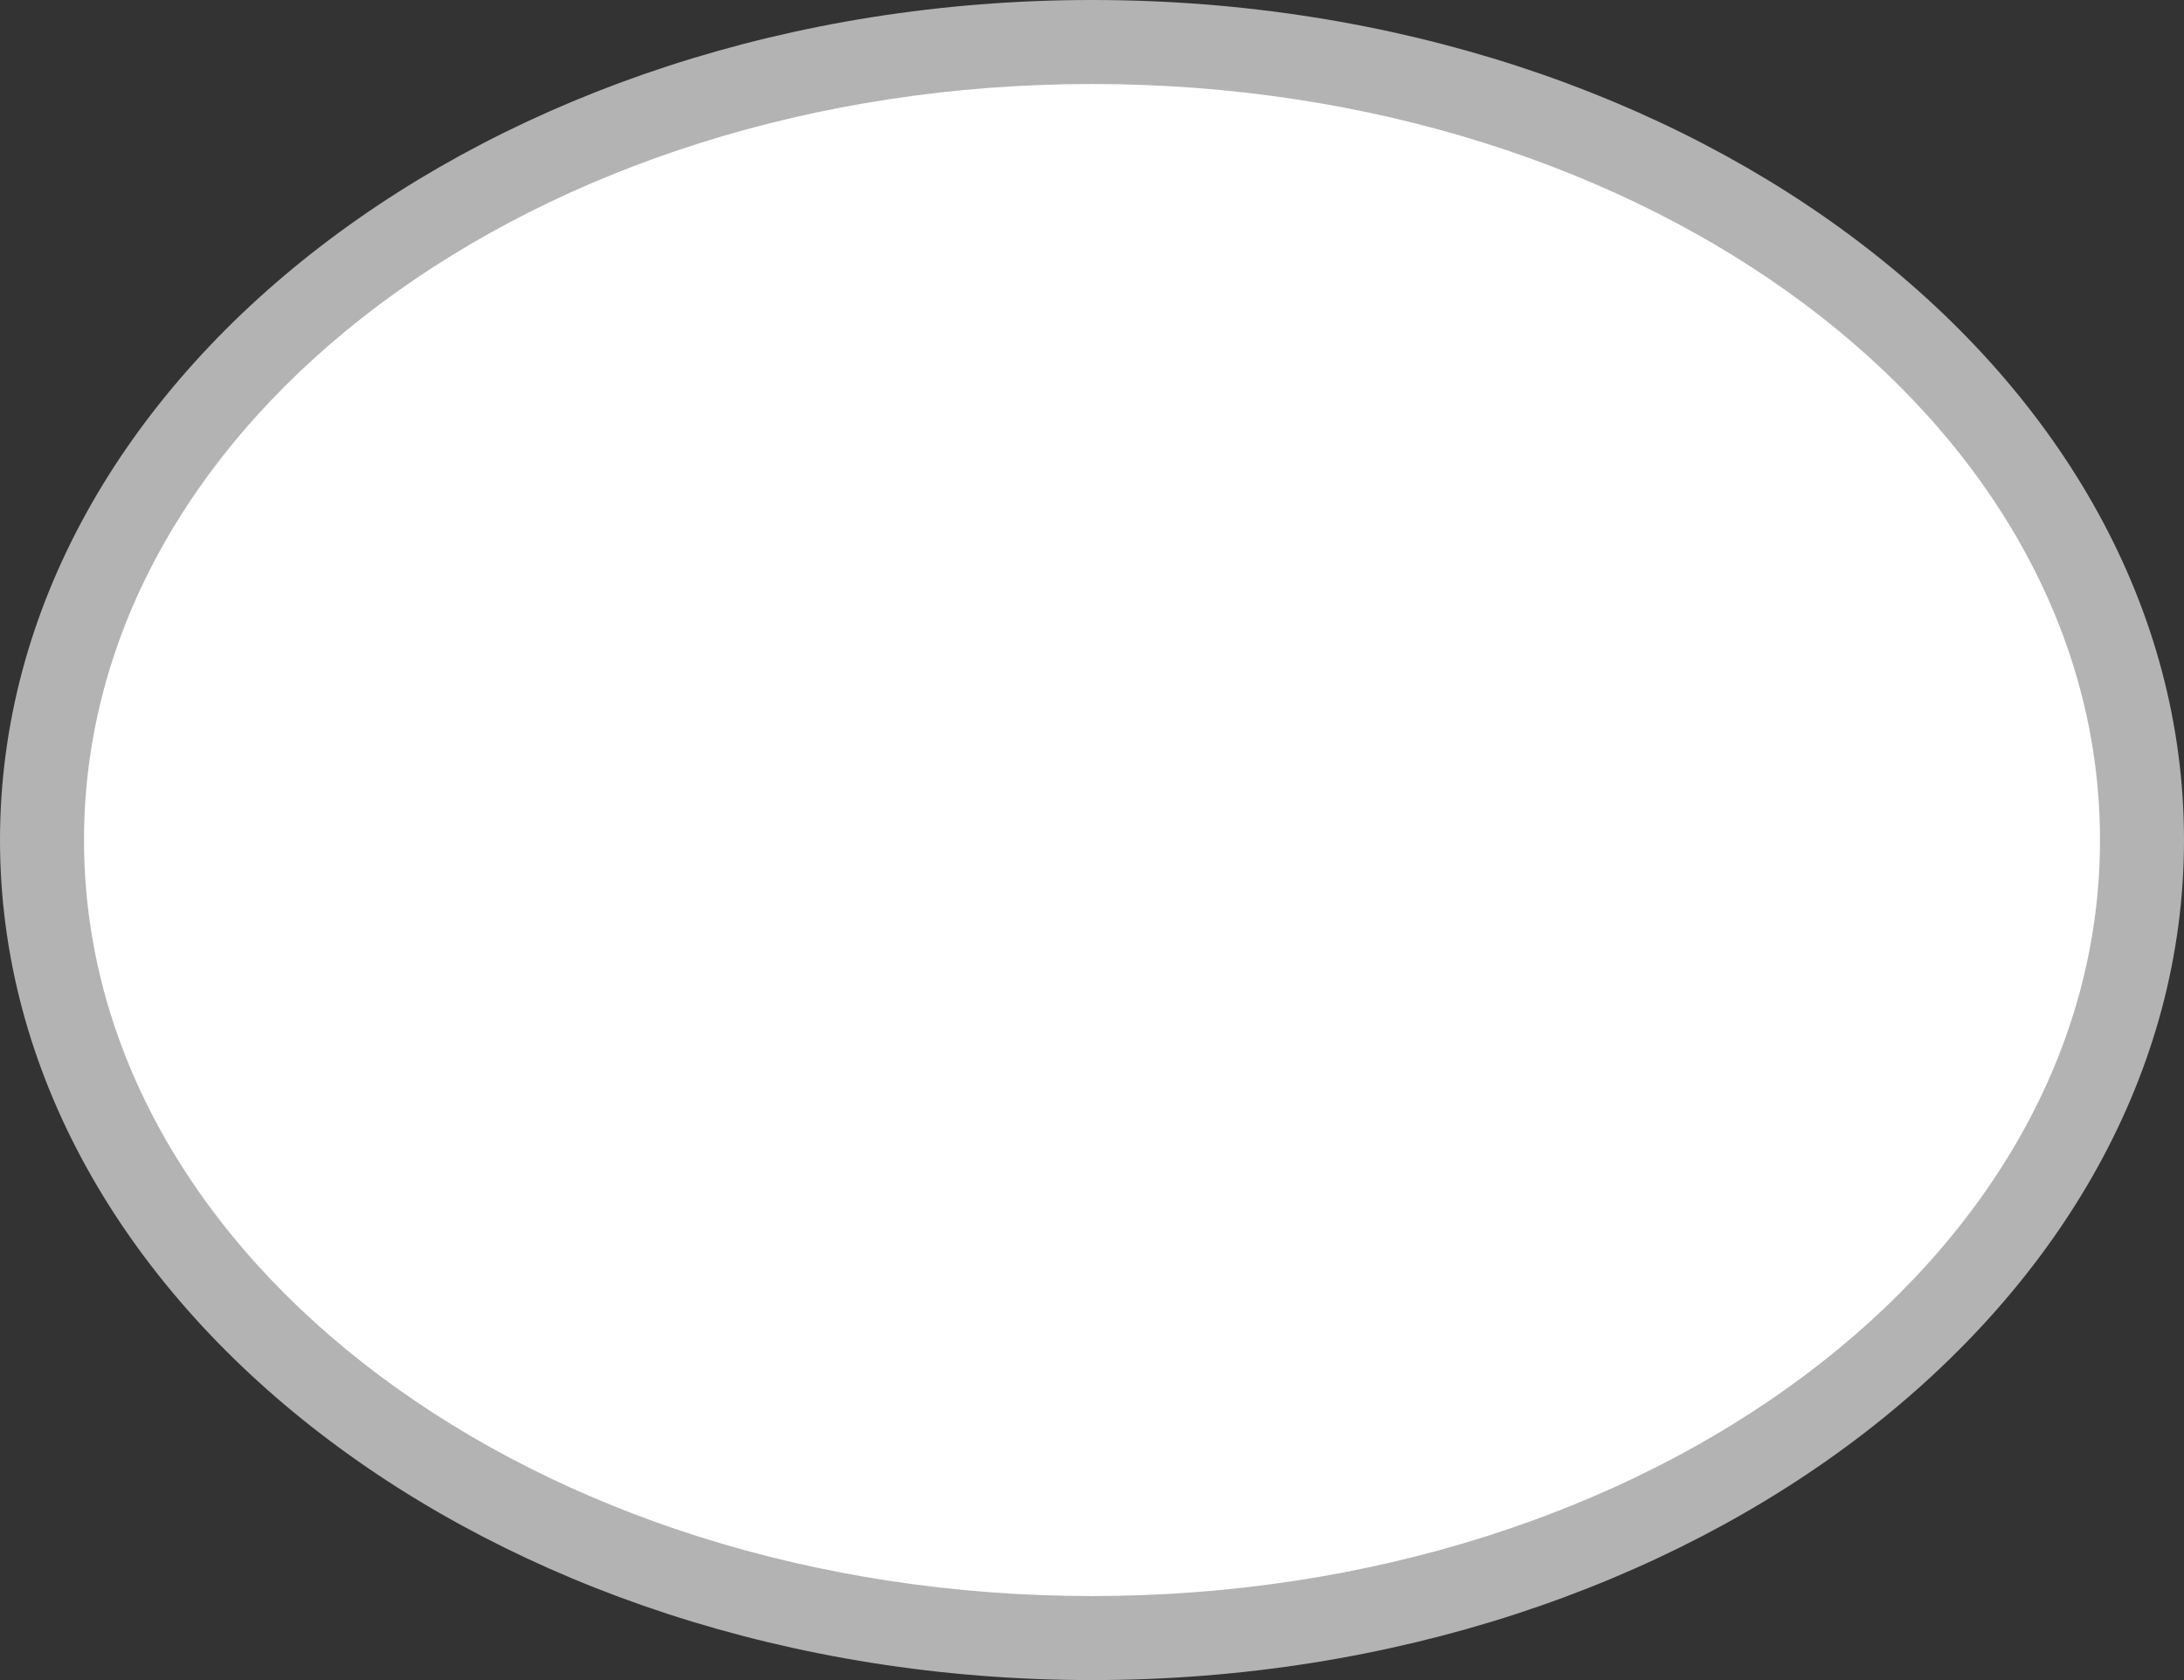 <svg xmlns="http://www.w3.org/2000/svg" viewBox="0 0 26 20" height="20" width="26"><rect x="0" y="0" width="26" height="20" fill="#333333" stroke="none"/><title>us-state-3.svg</title><g><path fill="#ffffff" d="M13,19.5C6.12,19.5.5,15.24.5,10S6.12.5,13,.5,25.54,4.76,25.54,10,19.92,19.5,13,19.5Z"></path><path fill="#b3b3b3" d="M13,1c6.64,0,12,4,12,9s-5.38,9-12,9S1,15,1,10,6.38,1,13,1m0-1C5.84,0,0,4.49,0,10S5.84,20,13,20s13-4.49,13-10S20.2,0,13,0Z"></path></g></svg>